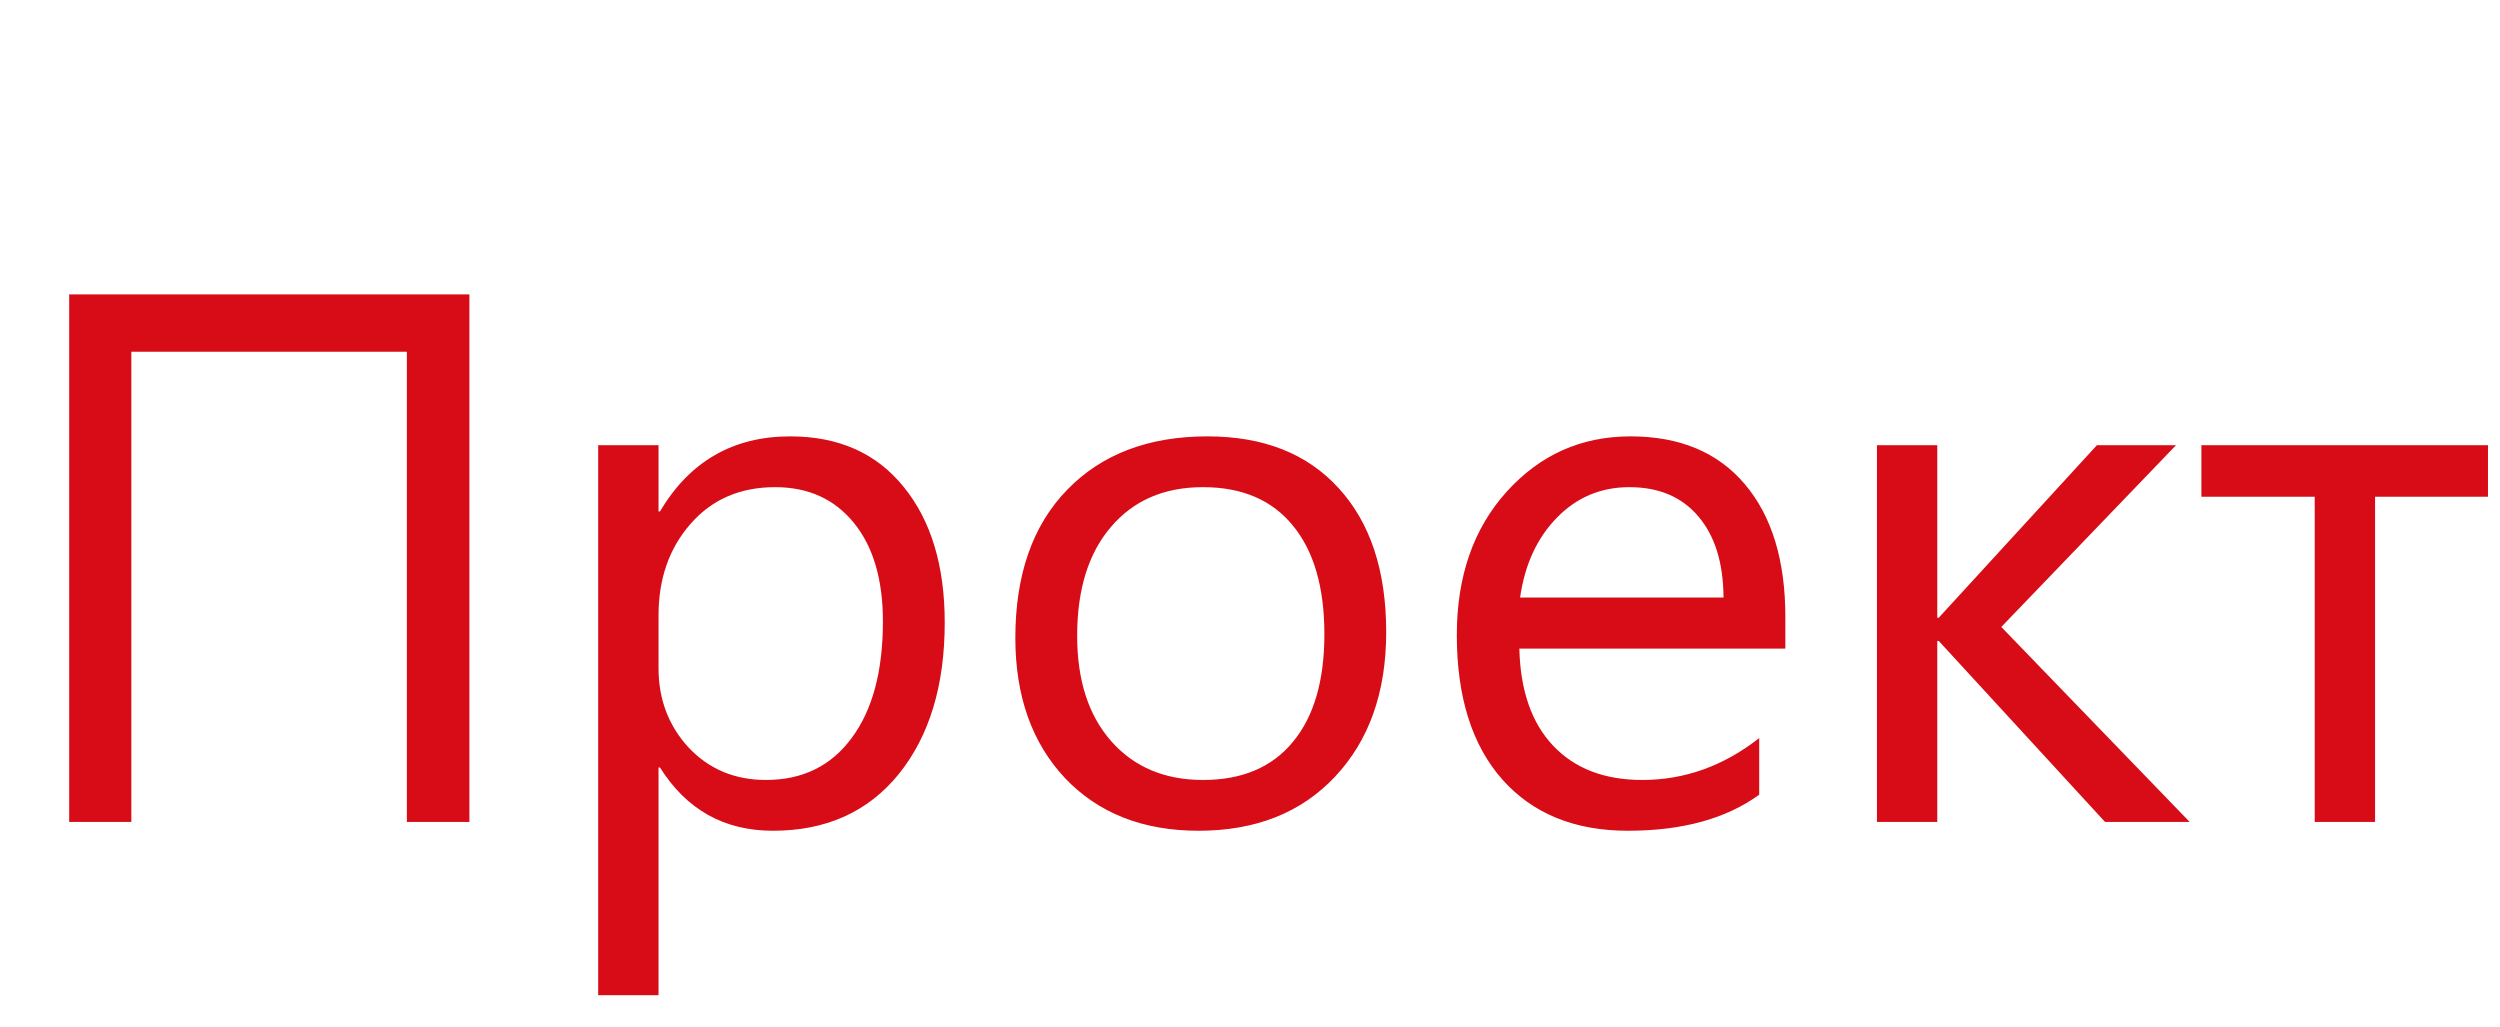 <svg width="73" height="30" viewBox="0 0 73 30" fill="none" xmlns="http://www.w3.org/2000/svg">
<path d="M13.707 24H11.881V10.271H3.835V24H2.02V8.596H13.707V24ZM19.271 22.41H19.229V29.06H17.467V13H19.229V14.934H19.271C20.138 13.473 21.406 12.742 23.074 12.742C24.492 12.742 25.599 13.236 26.394 14.225C27.189 15.206 27.586 16.523 27.586 18.178C27.586 20.018 27.138 21.494 26.243 22.604C25.348 23.706 24.123 24.258 22.569 24.258C21.144 24.258 20.045 23.642 19.271 22.41ZM19.229 17.974V19.51C19.229 20.419 19.522 21.193 20.109 21.83C20.704 22.46 21.456 22.775 22.365 22.775C23.432 22.775 24.267 22.367 24.868 21.551C25.477 20.734 25.781 19.599 25.781 18.145C25.781 16.921 25.498 15.961 24.933 15.267C24.367 14.572 23.601 14.225 22.634 14.225C21.61 14.225 20.786 14.583 20.163 15.299C19.54 16.008 19.229 16.899 19.229 17.974ZM34.998 24.258C33.372 24.258 32.073 23.746 31.099 22.722C30.132 21.69 29.648 20.326 29.648 18.629C29.648 16.781 30.153 15.338 31.163 14.3C32.173 13.261 33.537 12.742 35.256 12.742C36.896 12.742 38.174 13.247 39.091 14.257C40.015 15.267 40.477 16.667 40.477 18.457C40.477 20.212 39.979 21.619 38.983 22.679C37.995 23.731 36.667 24.258 34.998 24.258ZM35.127 14.225C33.995 14.225 33.1 14.611 32.441 15.385C31.783 16.151 31.453 17.211 31.453 18.564C31.453 19.868 31.786 20.895 32.452 21.648C33.118 22.399 34.01 22.775 35.127 22.775C36.266 22.775 37.139 22.407 37.748 21.669C38.364 20.931 38.672 19.882 38.672 18.521C38.672 17.146 38.364 16.087 37.748 15.342C37.139 14.597 36.266 14.225 35.127 14.225ZM52.132 18.94H44.365C44.394 20.165 44.723 21.11 45.353 21.776C45.984 22.442 46.85 22.775 47.953 22.775C49.192 22.775 50.331 22.367 51.369 21.551V23.205C50.402 23.907 49.124 24.258 47.534 24.258C45.98 24.258 44.759 23.76 43.871 22.765C42.983 21.762 42.539 20.355 42.539 18.543C42.539 16.831 43.023 15.438 43.989 14.364C44.963 13.283 46.17 12.742 47.609 12.742C49.049 12.742 50.162 13.208 50.95 14.139C51.738 15.07 52.132 16.362 52.132 18.017V18.94ZM50.327 17.447C50.32 16.43 50.073 15.639 49.586 15.073C49.106 14.508 48.437 14.225 47.577 14.225C46.746 14.225 46.041 14.522 45.461 15.116C44.881 15.711 44.523 16.488 44.387 17.447H50.327ZM63.938 24H61.467L56.611 18.715H56.568V24H54.807V13H56.568V18.038H56.611L61.23 13H63.54L58.438 18.307L63.938 24ZM72.649 14.504H69.352V24H67.59V14.504H64.281V13H72.649V14.504Z" fill="#D70C17"/>
</svg>
